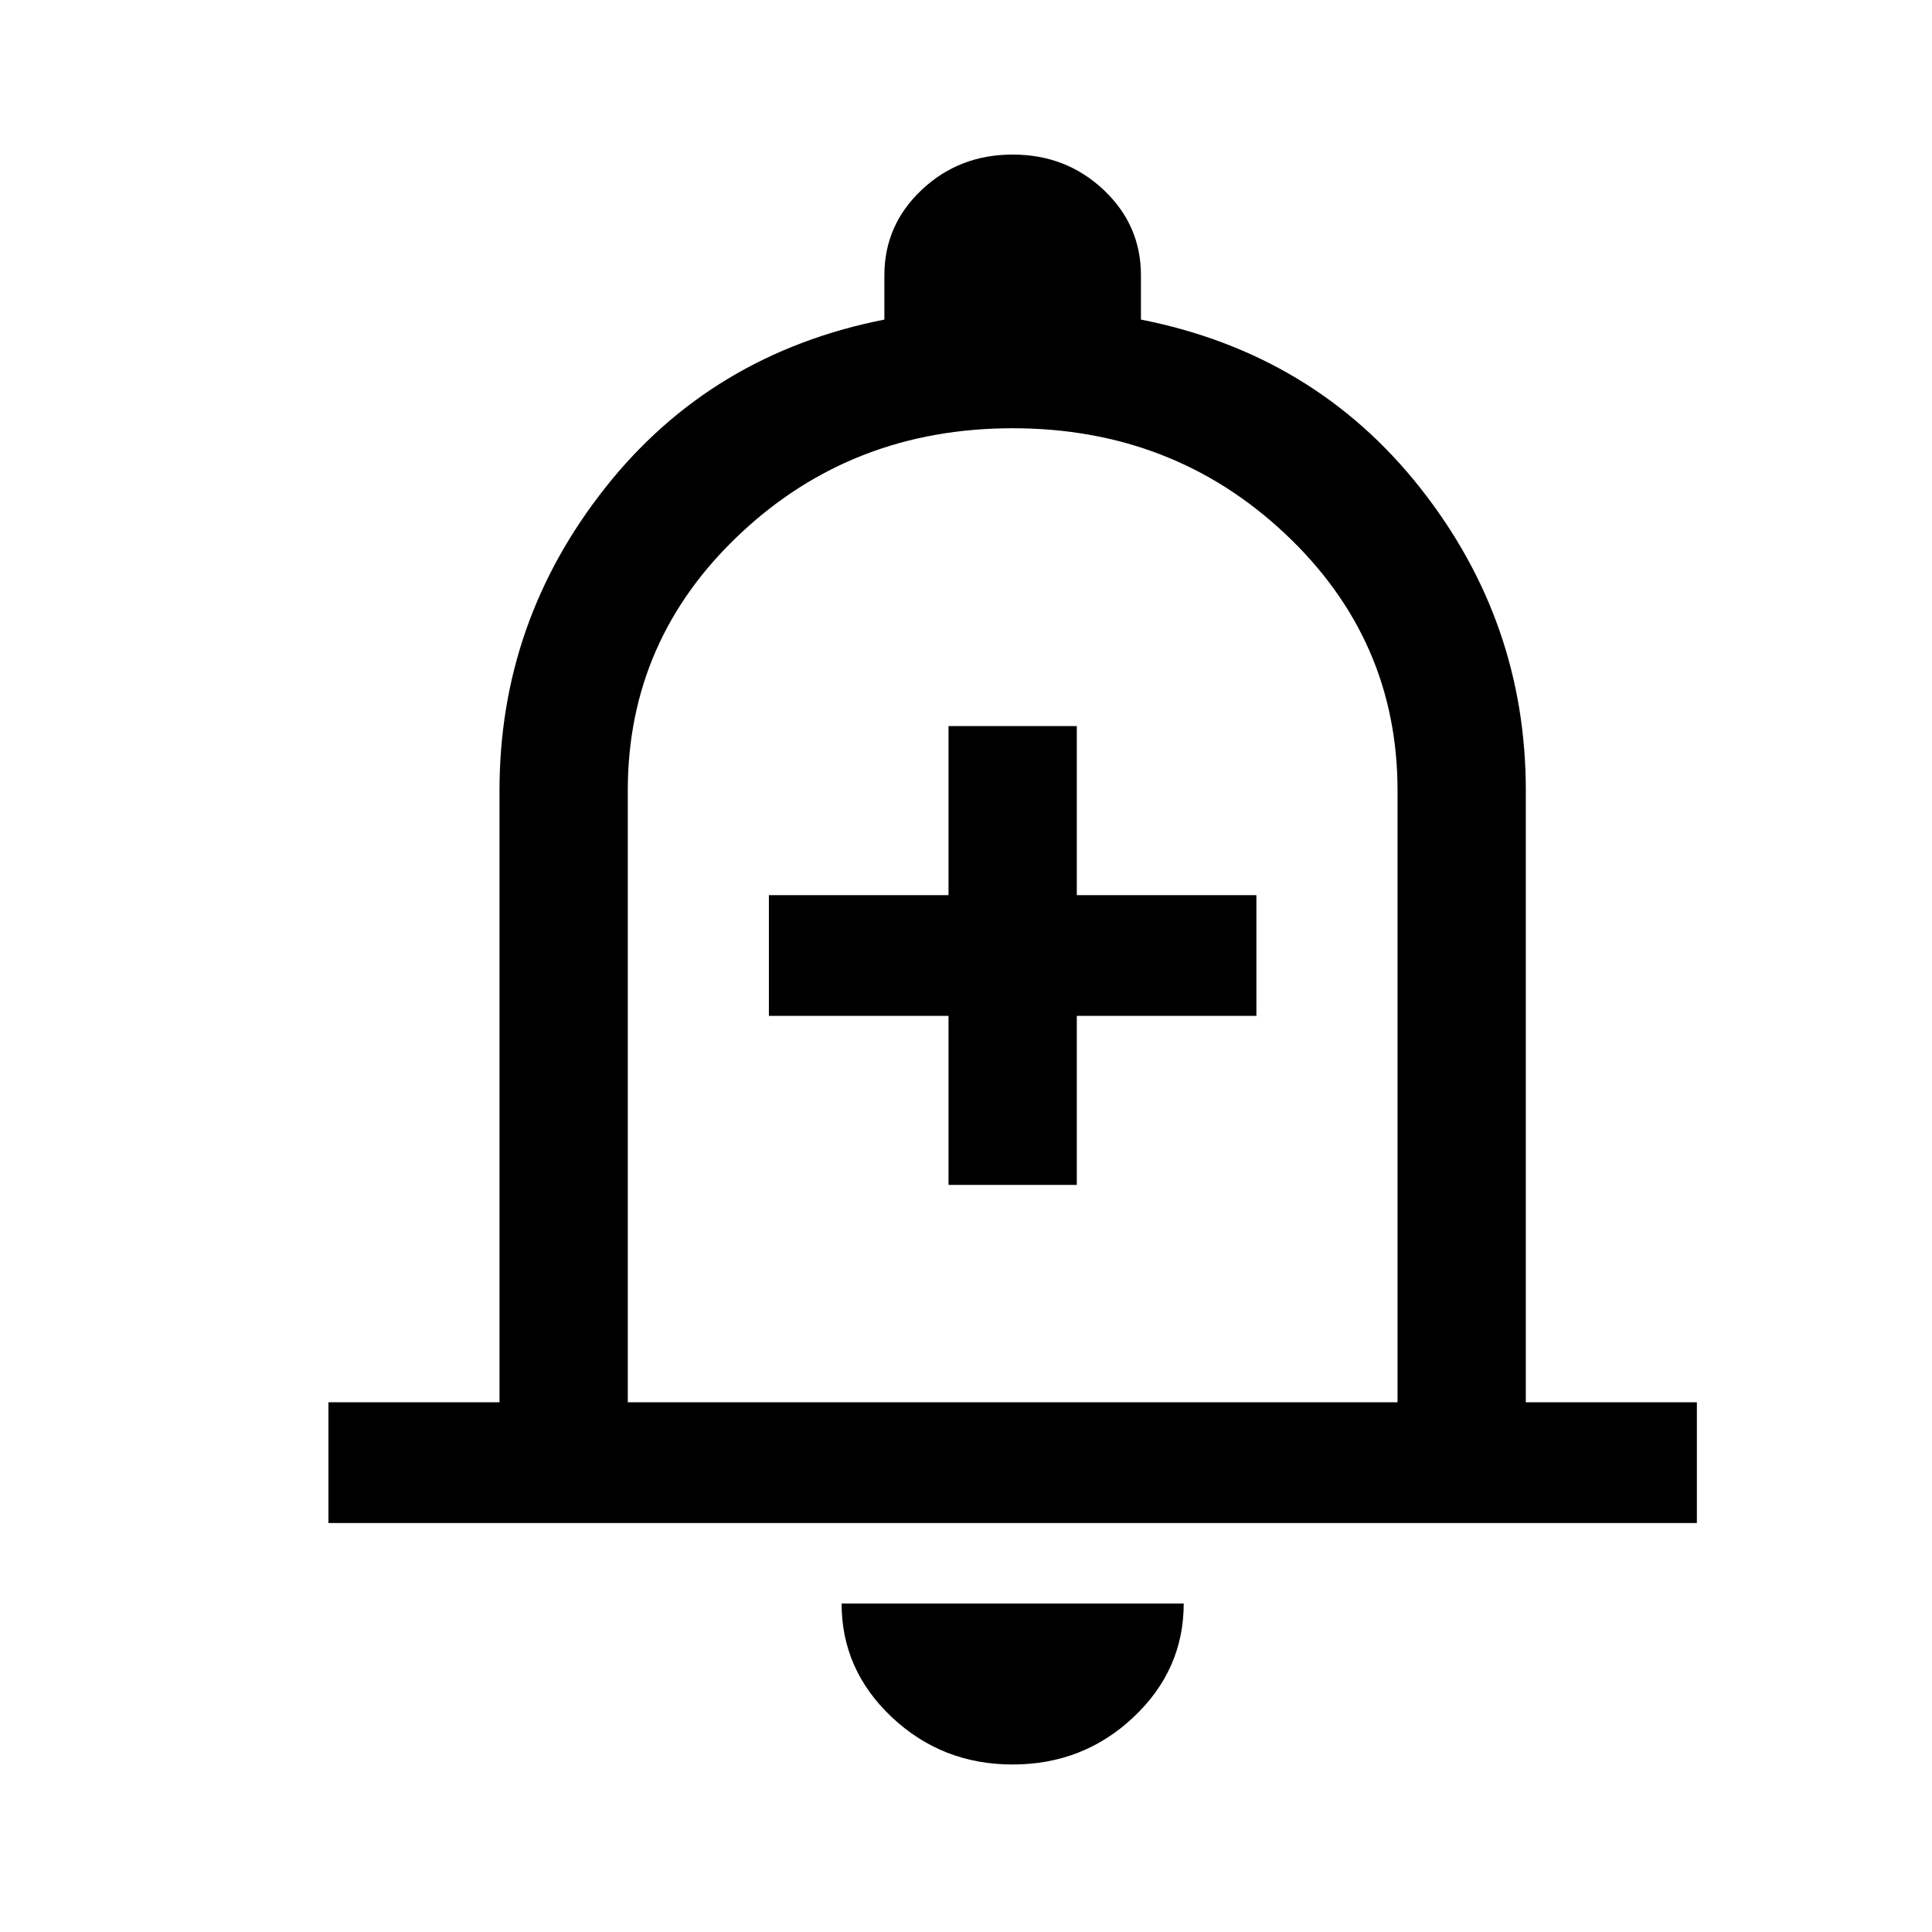 <svg width="100" height="100" viewBox="0 0 100 100" fill="none" xmlns="http://www.w3.org/2000/svg">
<path d="M49.095 61.331H55.735V52.581H65.031V46.332H55.735V37.582H49.095V46.332H39.798V52.581H49.095V61.331ZM17 78.831V72.581H25.854V40.915C25.854 35.082 27.68 29.857 31.332 25.239C34.984 20.621 39.798 17.722 45.775 16.541V14.25C45.775 12.514 46.42 11.038 47.711 9.823C49.002 8.608 50.57 8 52.415 8C54.259 8 55.827 8.608 57.118 9.823C58.41 11.038 59.055 12.514 59.055 14.25V16.541C65.031 17.722 69.846 20.621 73.498 25.239C77.15 29.857 78.976 35.082 78.976 40.915V72.581H87.83V78.831H17ZM52.415 91.33C49.98 91.33 47.896 90.514 46.162 88.882C44.428 87.25 43.561 85.288 43.561 82.997H61.269C61.269 85.288 60.402 87.25 58.668 88.882C56.934 90.514 54.85 91.33 52.415 91.33ZM32.494 72.581H72.336V40.915C72.336 35.707 70.399 31.28 66.526 27.635C62.652 23.989 57.949 22.166 52.415 22.166C46.881 22.166 42.178 23.989 38.304 27.635C34.431 31.28 32.494 35.707 32.494 40.915V72.581Z" fill="black"/>
</svg>
